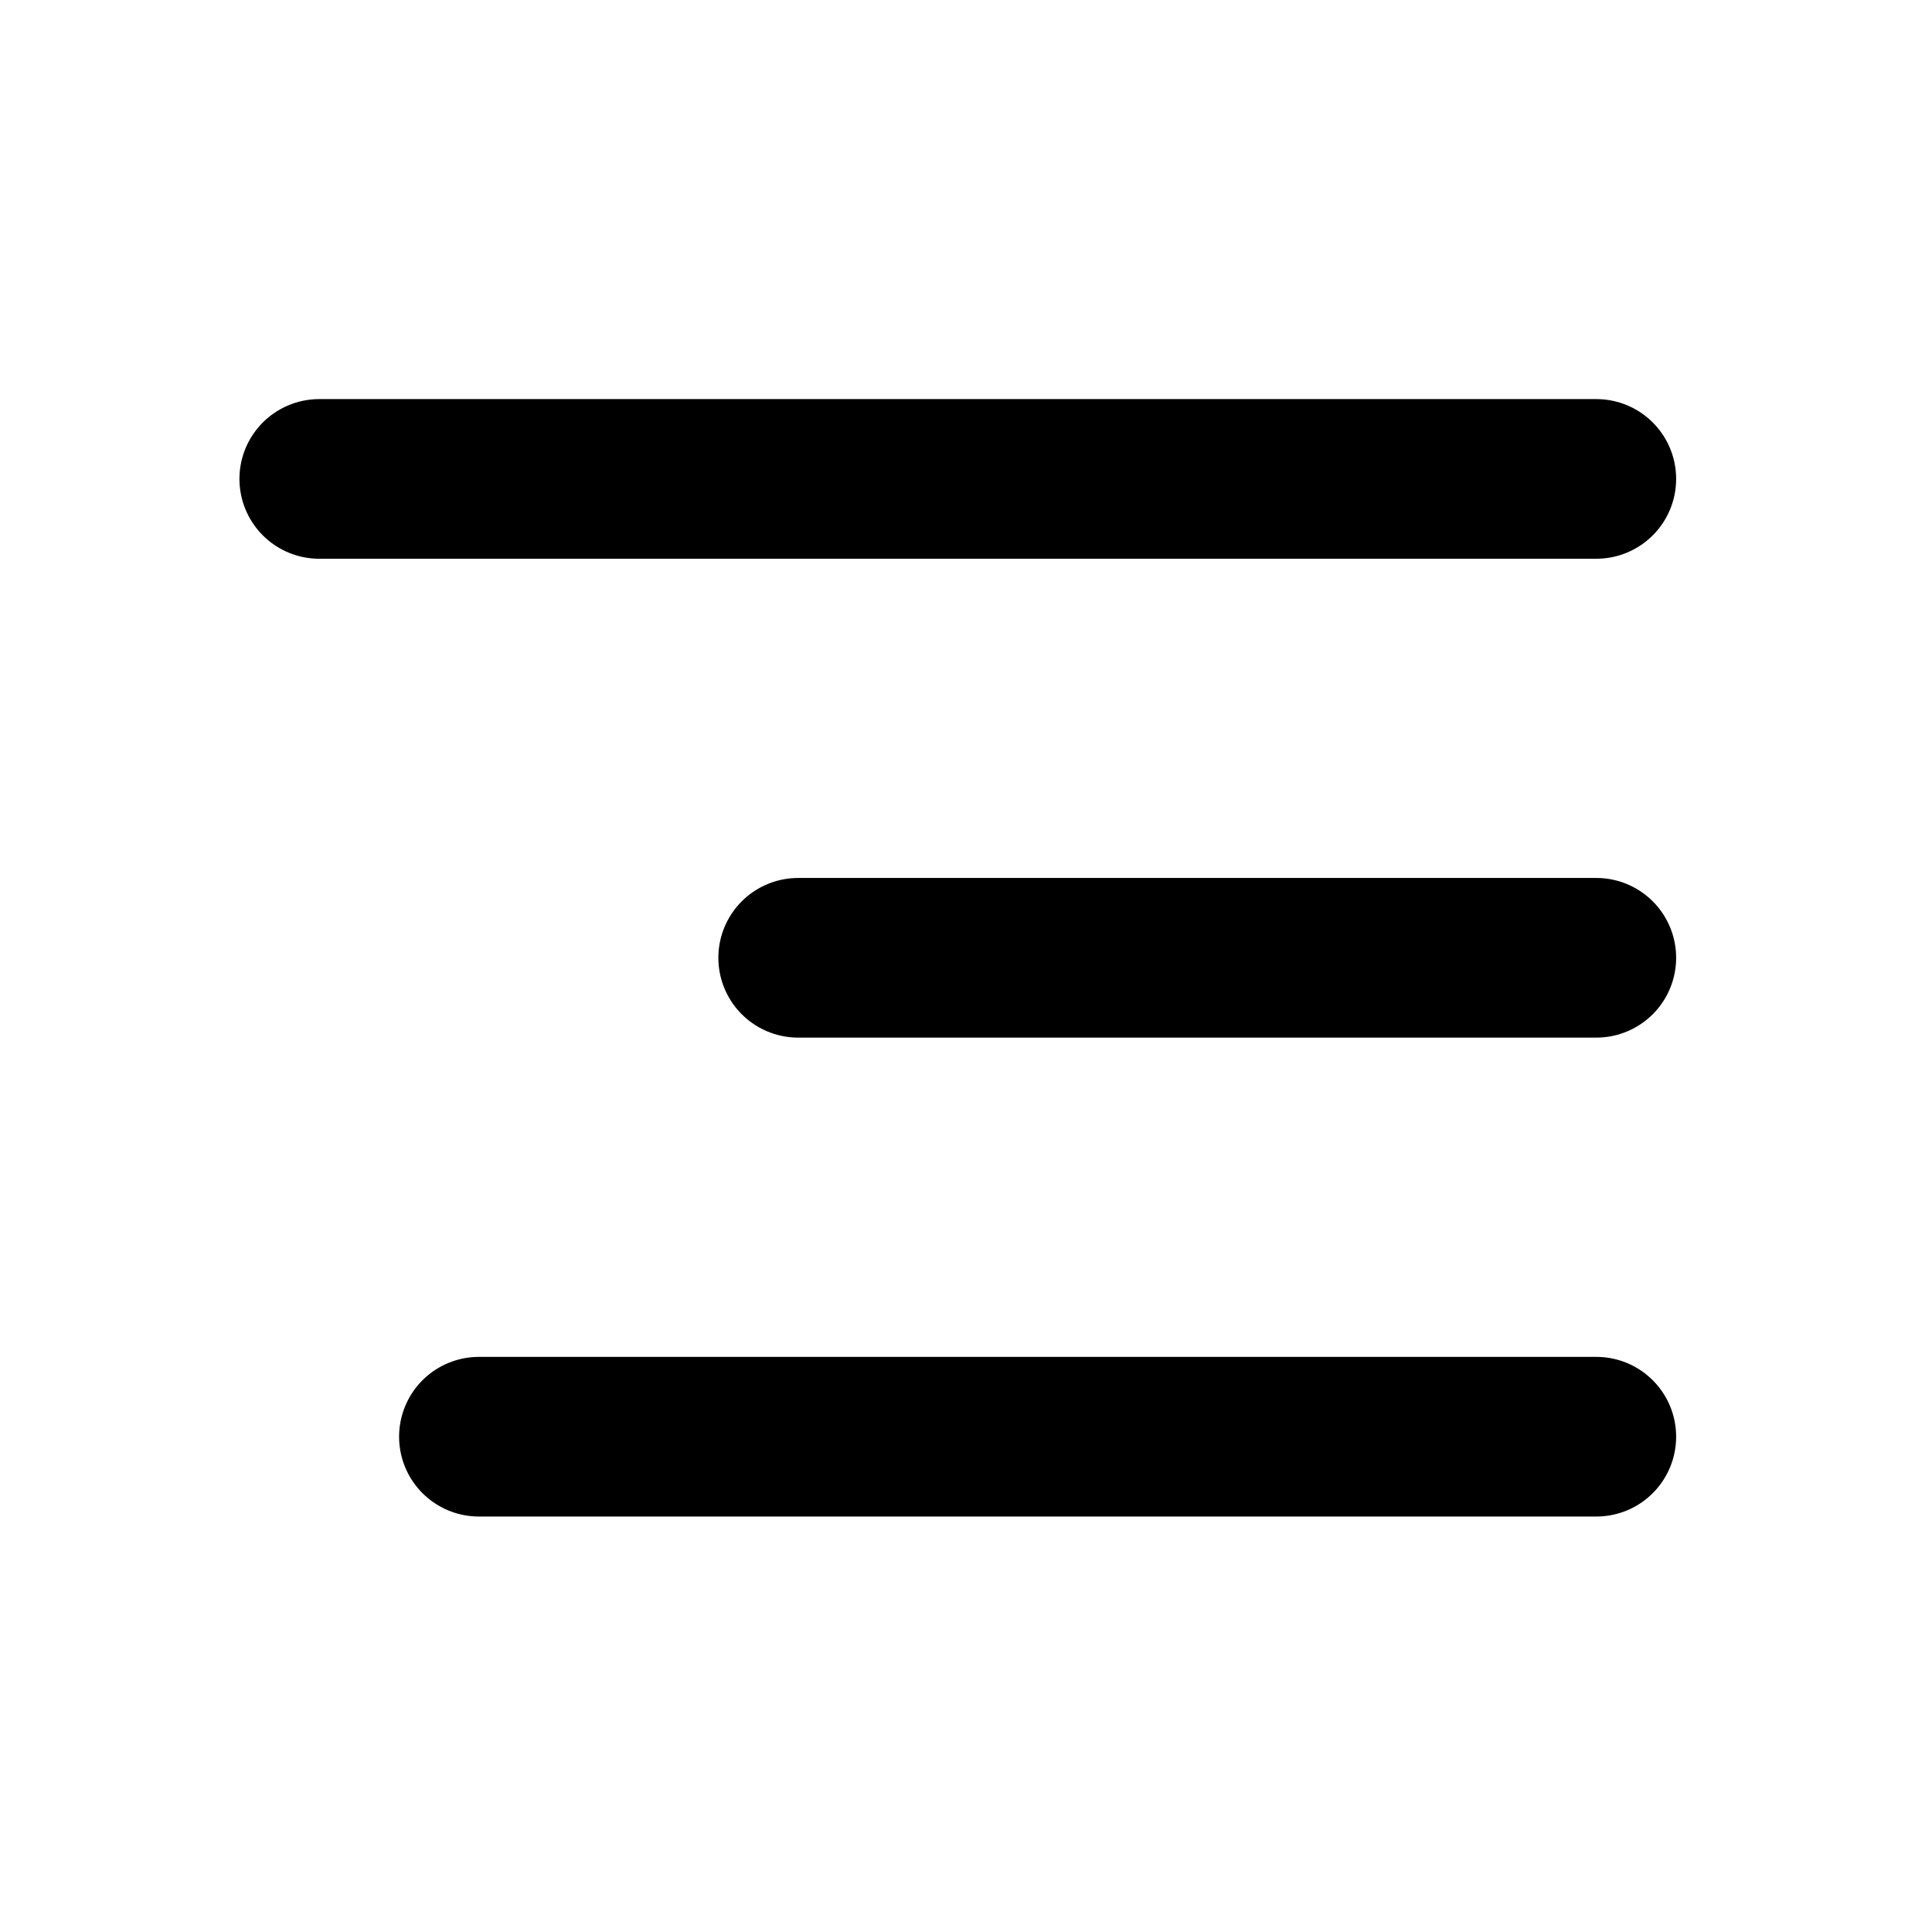 <svg width="44" height="44" viewBox="0 0 44 44" fill="none" xmlns="http://www.w3.org/2000/svg">
<path d="M7.271 10.907H36.355" stroke="black" stroke-width="3.636" stroke-linecap="round" stroke-linejoin="round"/>
<path d="M18.178 21.813H36.355" stroke="black" stroke-width="3.636" stroke-linecap="round" stroke-linejoin="round"/>
<path d="M10.907 32.72H36.355" stroke="black" stroke-width="3.636" stroke-linecap="round" stroke-linejoin="round"/>
</svg>
